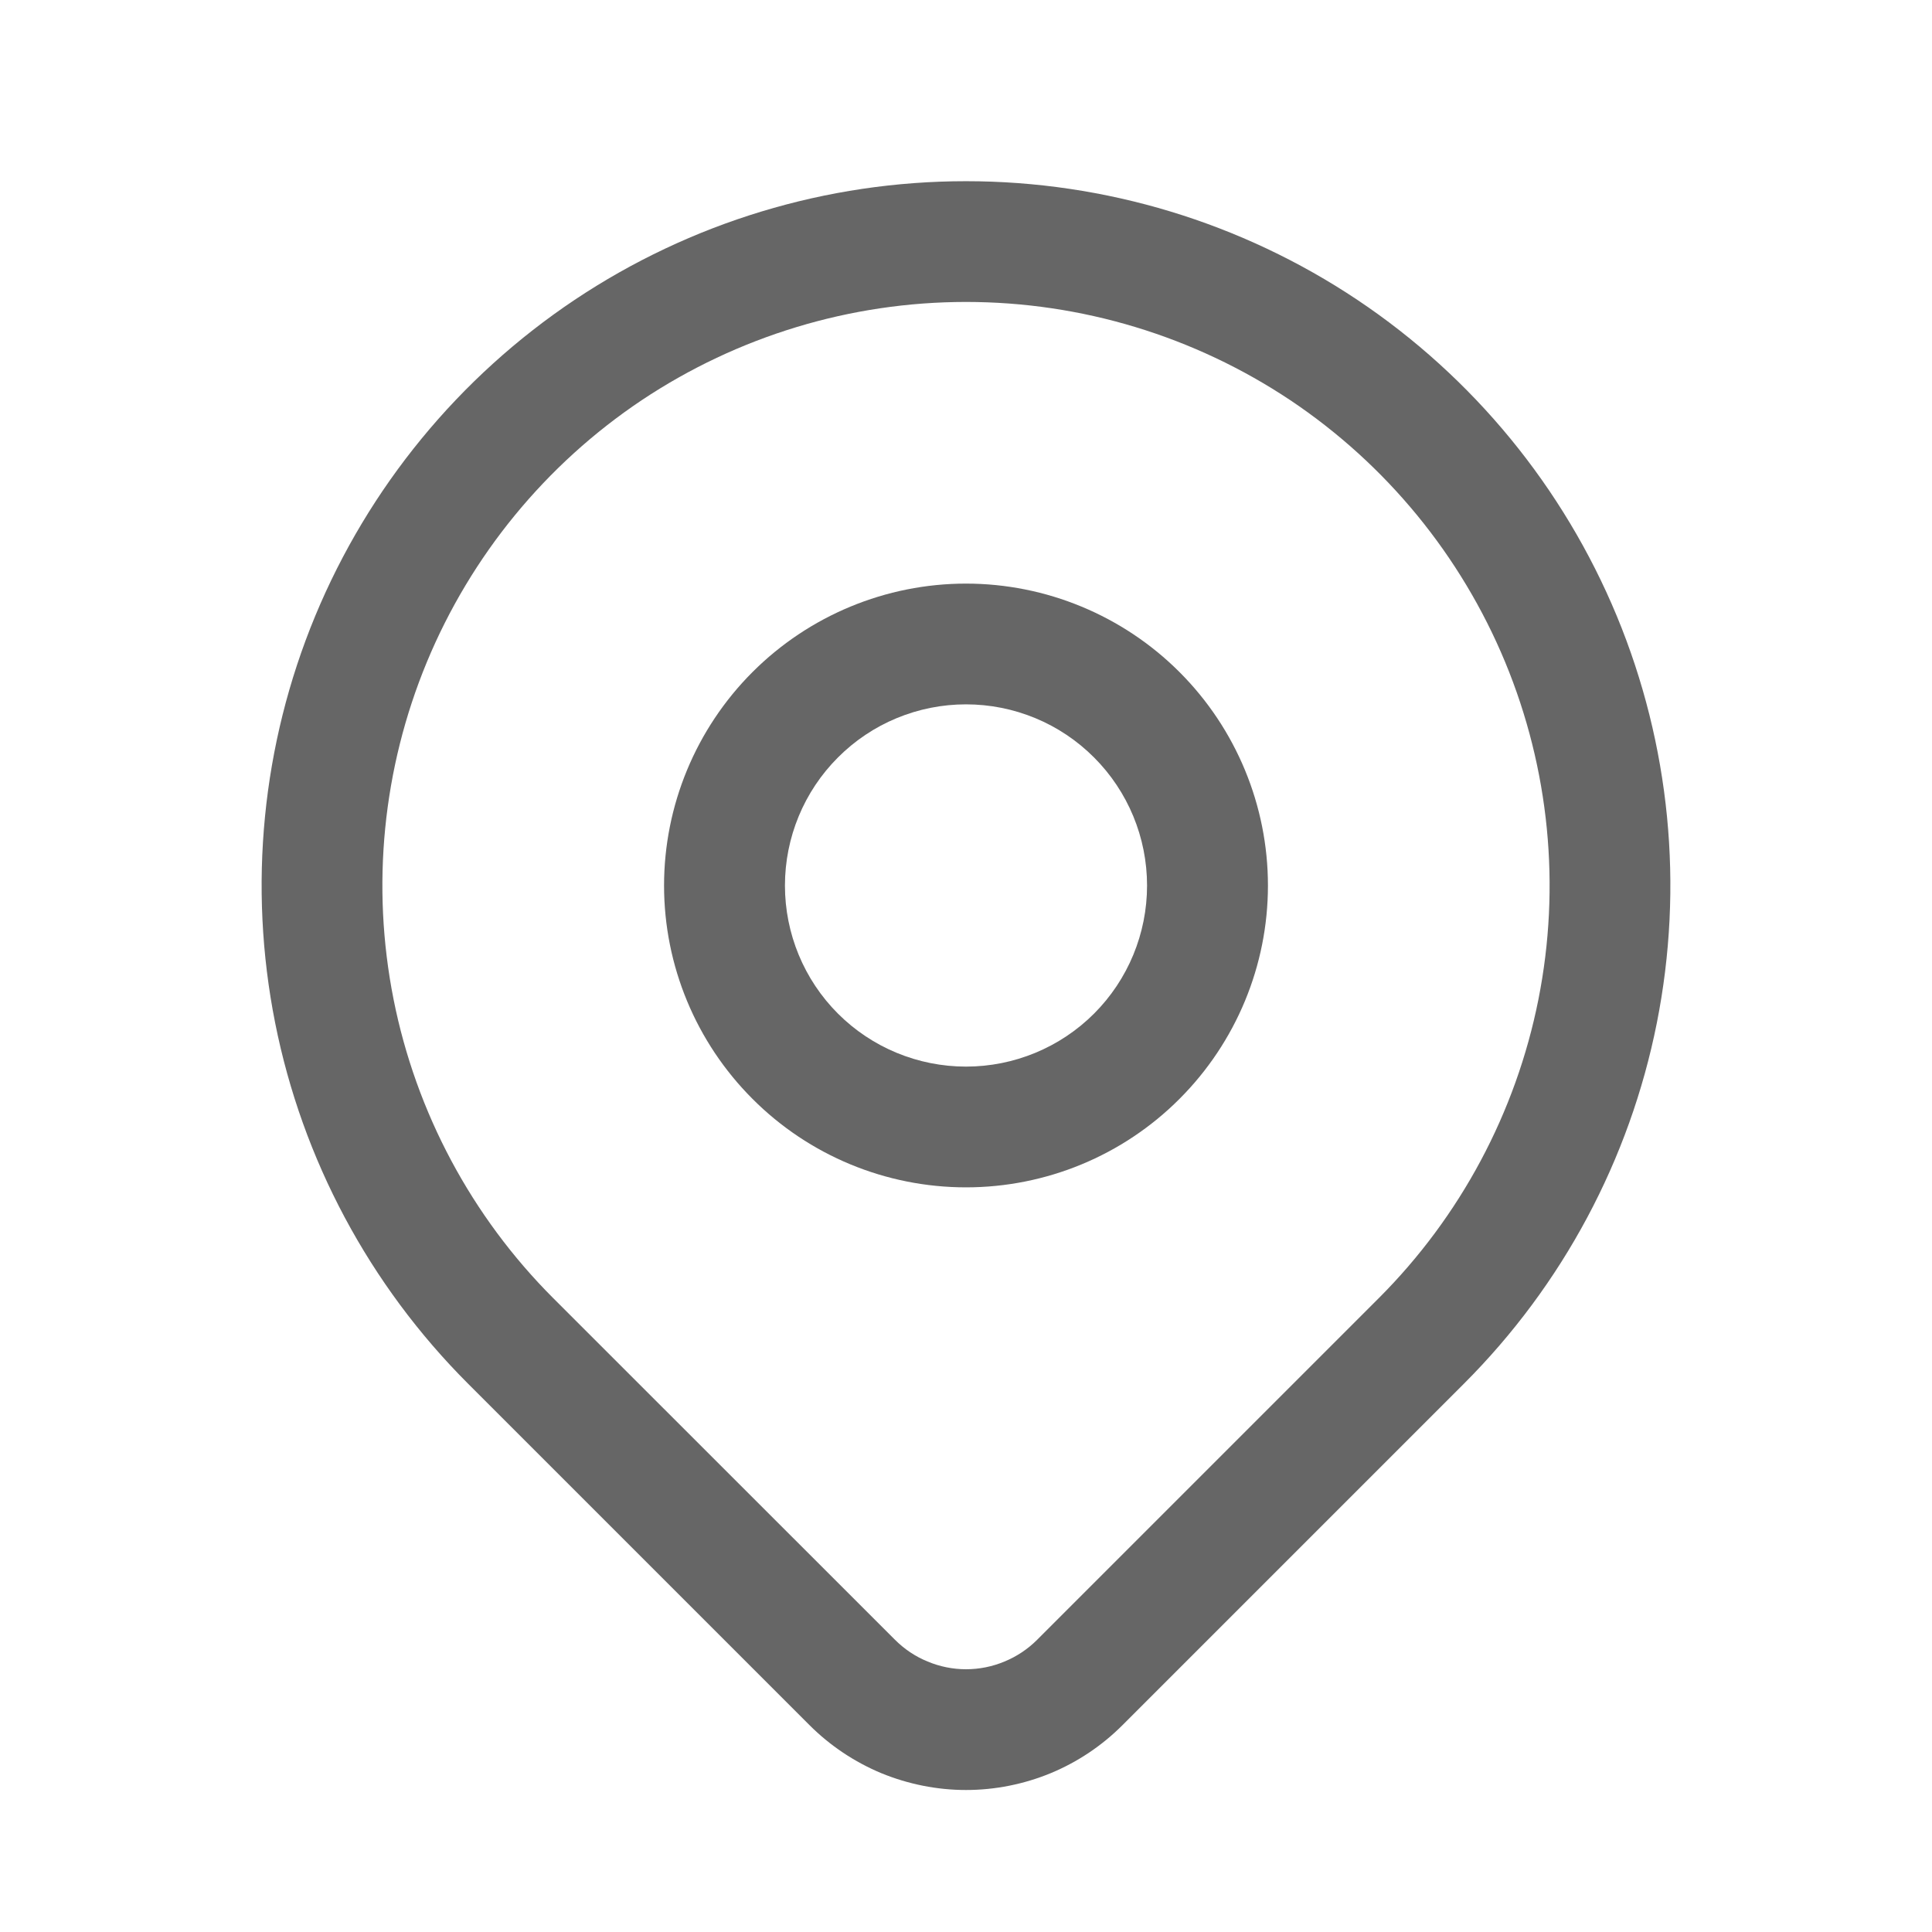 <svg width="14" height="14" viewBox="0 0 14 14" fill="none" xmlns="http://www.w3.org/2000/svg">
<path fill-rule="evenodd" clip-rule="evenodd" d="M7 2.188C6.164 2.188 5.346 2.436 4.65 2.9C3.955 3.365 3.413 4.026 3.093 4.798C2.773 5.571 2.689 6.421 2.852 7.242C3.015 8.062 3.418 8.816 4.009 9.407C4.009 9.407 4.009 9.407 4.009 9.407L6.485 11.882C6.553 11.95 6.633 12.004 6.722 12.04C6.81 12.077 6.905 12.096 7 12.096C7.096 12.096 7.191 12.077 7.279 12.04C7.367 12.004 7.448 11.95 7.515 11.883L9.991 9.407C10.582 8.816 10.985 8.062 11.148 7.242C11.311 6.421 11.227 5.571 10.907 4.798C10.587 4.026 10.045 3.365 9.35 2.9C8.654 2.436 7.836 2.188 7 2.188ZM10.609 10.026C11.323 9.312 11.809 8.403 12.006 7.413C12.203 6.422 12.102 5.396 11.716 4.464C11.329 3.531 10.675 2.734 9.836 2.173C8.996 1.612 8.009 1.313 7 1.313C5.99 1.313 5.004 1.612 4.164 2.173C3.325 2.734 2.671 3.531 2.284 4.464C1.898 5.396 1.797 6.422 1.994 7.413C2.191 8.403 2.677 9.312 3.391 10.026L5.866 12.501C6.015 12.65 6.192 12.768 6.386 12.849C6.581 12.929 6.79 12.971 7 12.971C7.211 12.971 7.42 12.929 7.614 12.849C7.809 12.768 7.985 12.65 8.134 12.501C8.134 12.501 8.134 12.501 8.134 12.501L10.609 10.026Z" fill="#666666"/>
<path fill-rule="evenodd" clip-rule="evenodd" d="M7 5.104C6.652 5.104 6.318 5.242 6.072 5.489C5.826 5.735 5.688 6.069 5.688 6.417C5.688 6.765 5.826 7.099 6.072 7.345C6.318 7.591 6.652 7.729 7 7.729C7.348 7.729 7.682 7.591 7.928 7.345C8.174 7.099 8.312 6.765 8.312 6.417C8.312 6.069 8.174 5.735 7.928 5.489C7.682 5.242 7.348 5.104 7 5.104ZM5.453 4.87C5.863 4.46 6.42 4.229 7 4.229C7.58 4.229 8.137 4.46 8.547 4.87C8.957 5.28 9.188 5.837 9.188 6.417C9.188 6.997 8.957 7.553 8.547 7.963C8.137 8.374 7.58 8.604 7 8.604C6.42 8.604 5.863 8.374 5.453 7.963C5.043 7.553 4.812 6.997 4.812 6.417C4.812 5.837 5.043 5.28 5.453 4.87Z" fill="#666666"/>
</svg>
